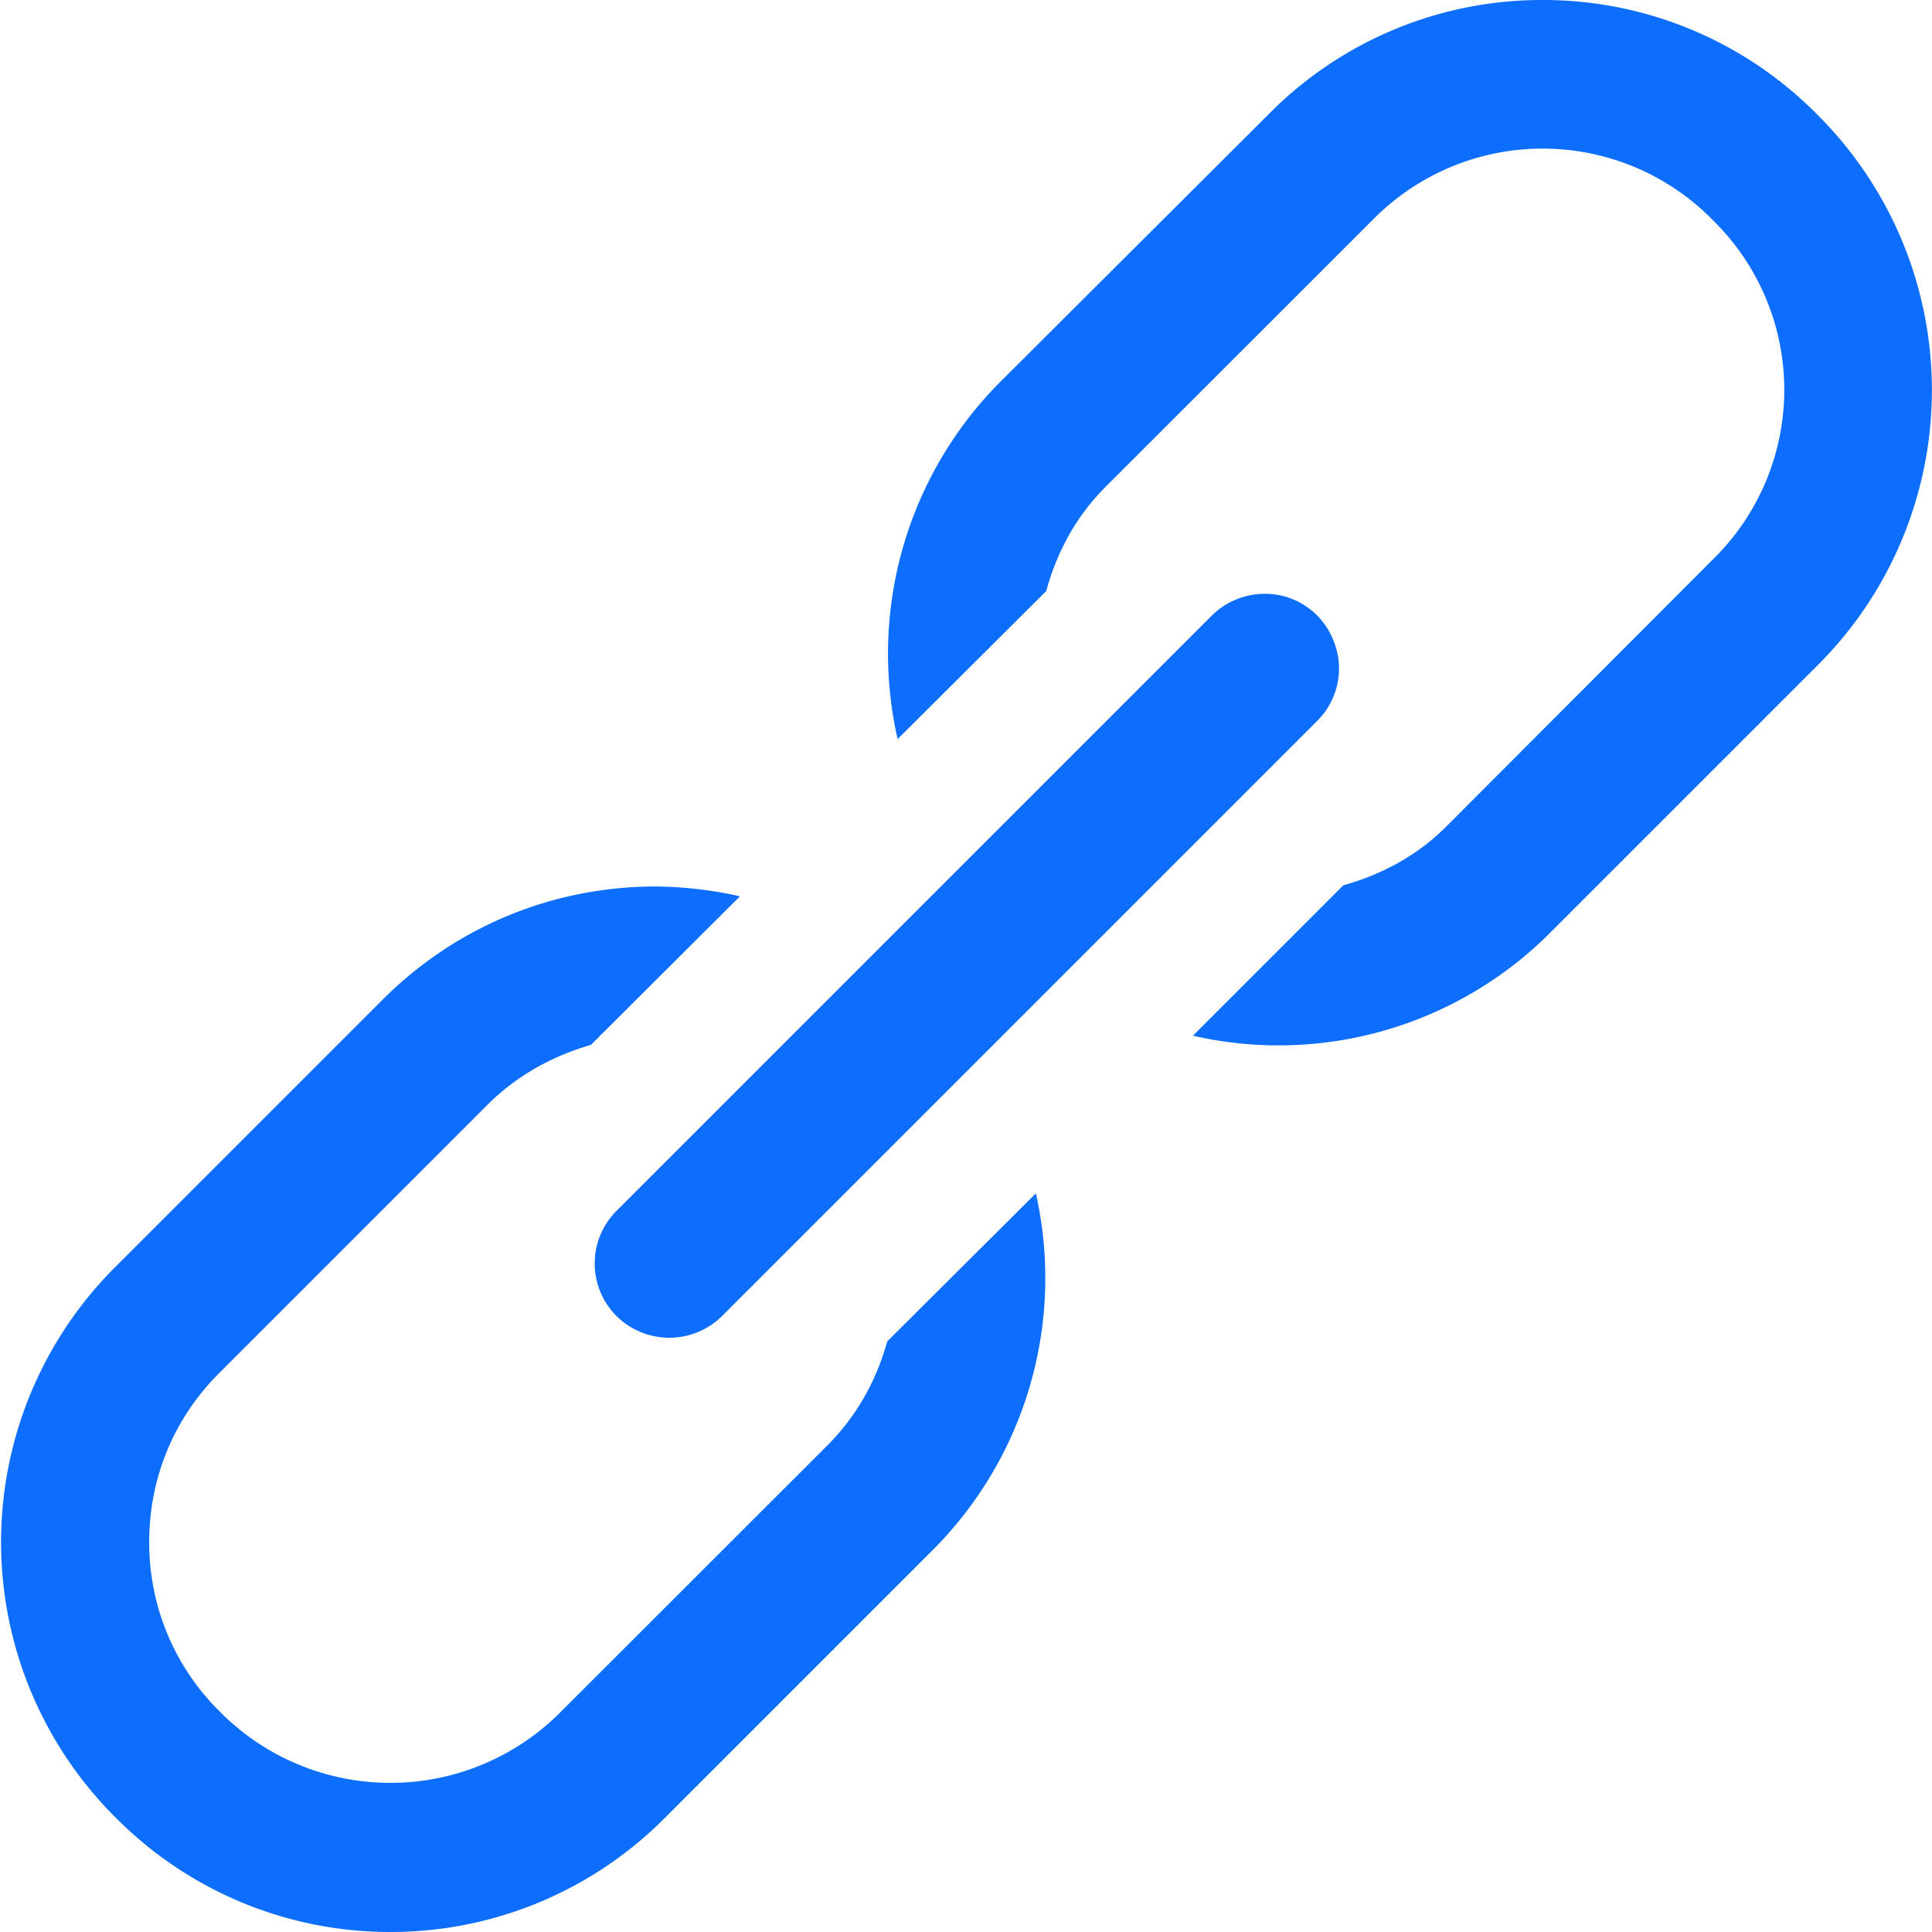 <svg width="13" height="13" fill="none" xmlns="http://www.w3.org/2000/svg"><path d="M10.379 0a2.58 2.58 0 0 0-1.84.766L6.73 2.57a2.59 2.59 0 0 0-.69 2.403l1-.996c.07-.258.198-.5.398-.7L9.246 1.47a1.603 1.603 0 0 1 2.286.018 1.596 1.596 0 0 1 0 2.27L9.727 5.566c-.192.192-.434.32-.688.391L8.027 6.969a2.582 2.582 0 0 0 2.406-.695l1.805-1.805a2.614 2.614 0 0 0-.015-3.703A2.588 2.588 0 0 0 10.379 0ZM8.492 3.996a.507.507 0 0 0-.344.152l-4 4a.5.5 0 0 0 0 .707.505.505 0 0 0 .711 0l4-4a.497.497 0 0 0 .11-.554.494.494 0 0 0-.477-.305ZM4.414 5.965c-.695 0-1.348.27-1.84.762L.766 8.535a2.614 2.614 0 0 0 .02 3.703A2.597 2.597 0 0 0 2.624 13a2.6 2.6 0 0 0 1.844-.762l1.804-1.804A2.588 2.588 0 0 0 6.97 8.03l-1 .996c-.07.254-.2.496-.399.696L3.762 11.53a1.614 1.614 0 0 1-2.29-.02 1.592 1.592 0 0 1-.468-1.136c0-.426.164-.828.469-1.133L3.28 7.434c.196-.196.438-.329.696-.403l1.003-1a2.707 2.707 0 0 0-.566-.066Z" fill="#0D6EFD"/></svg>